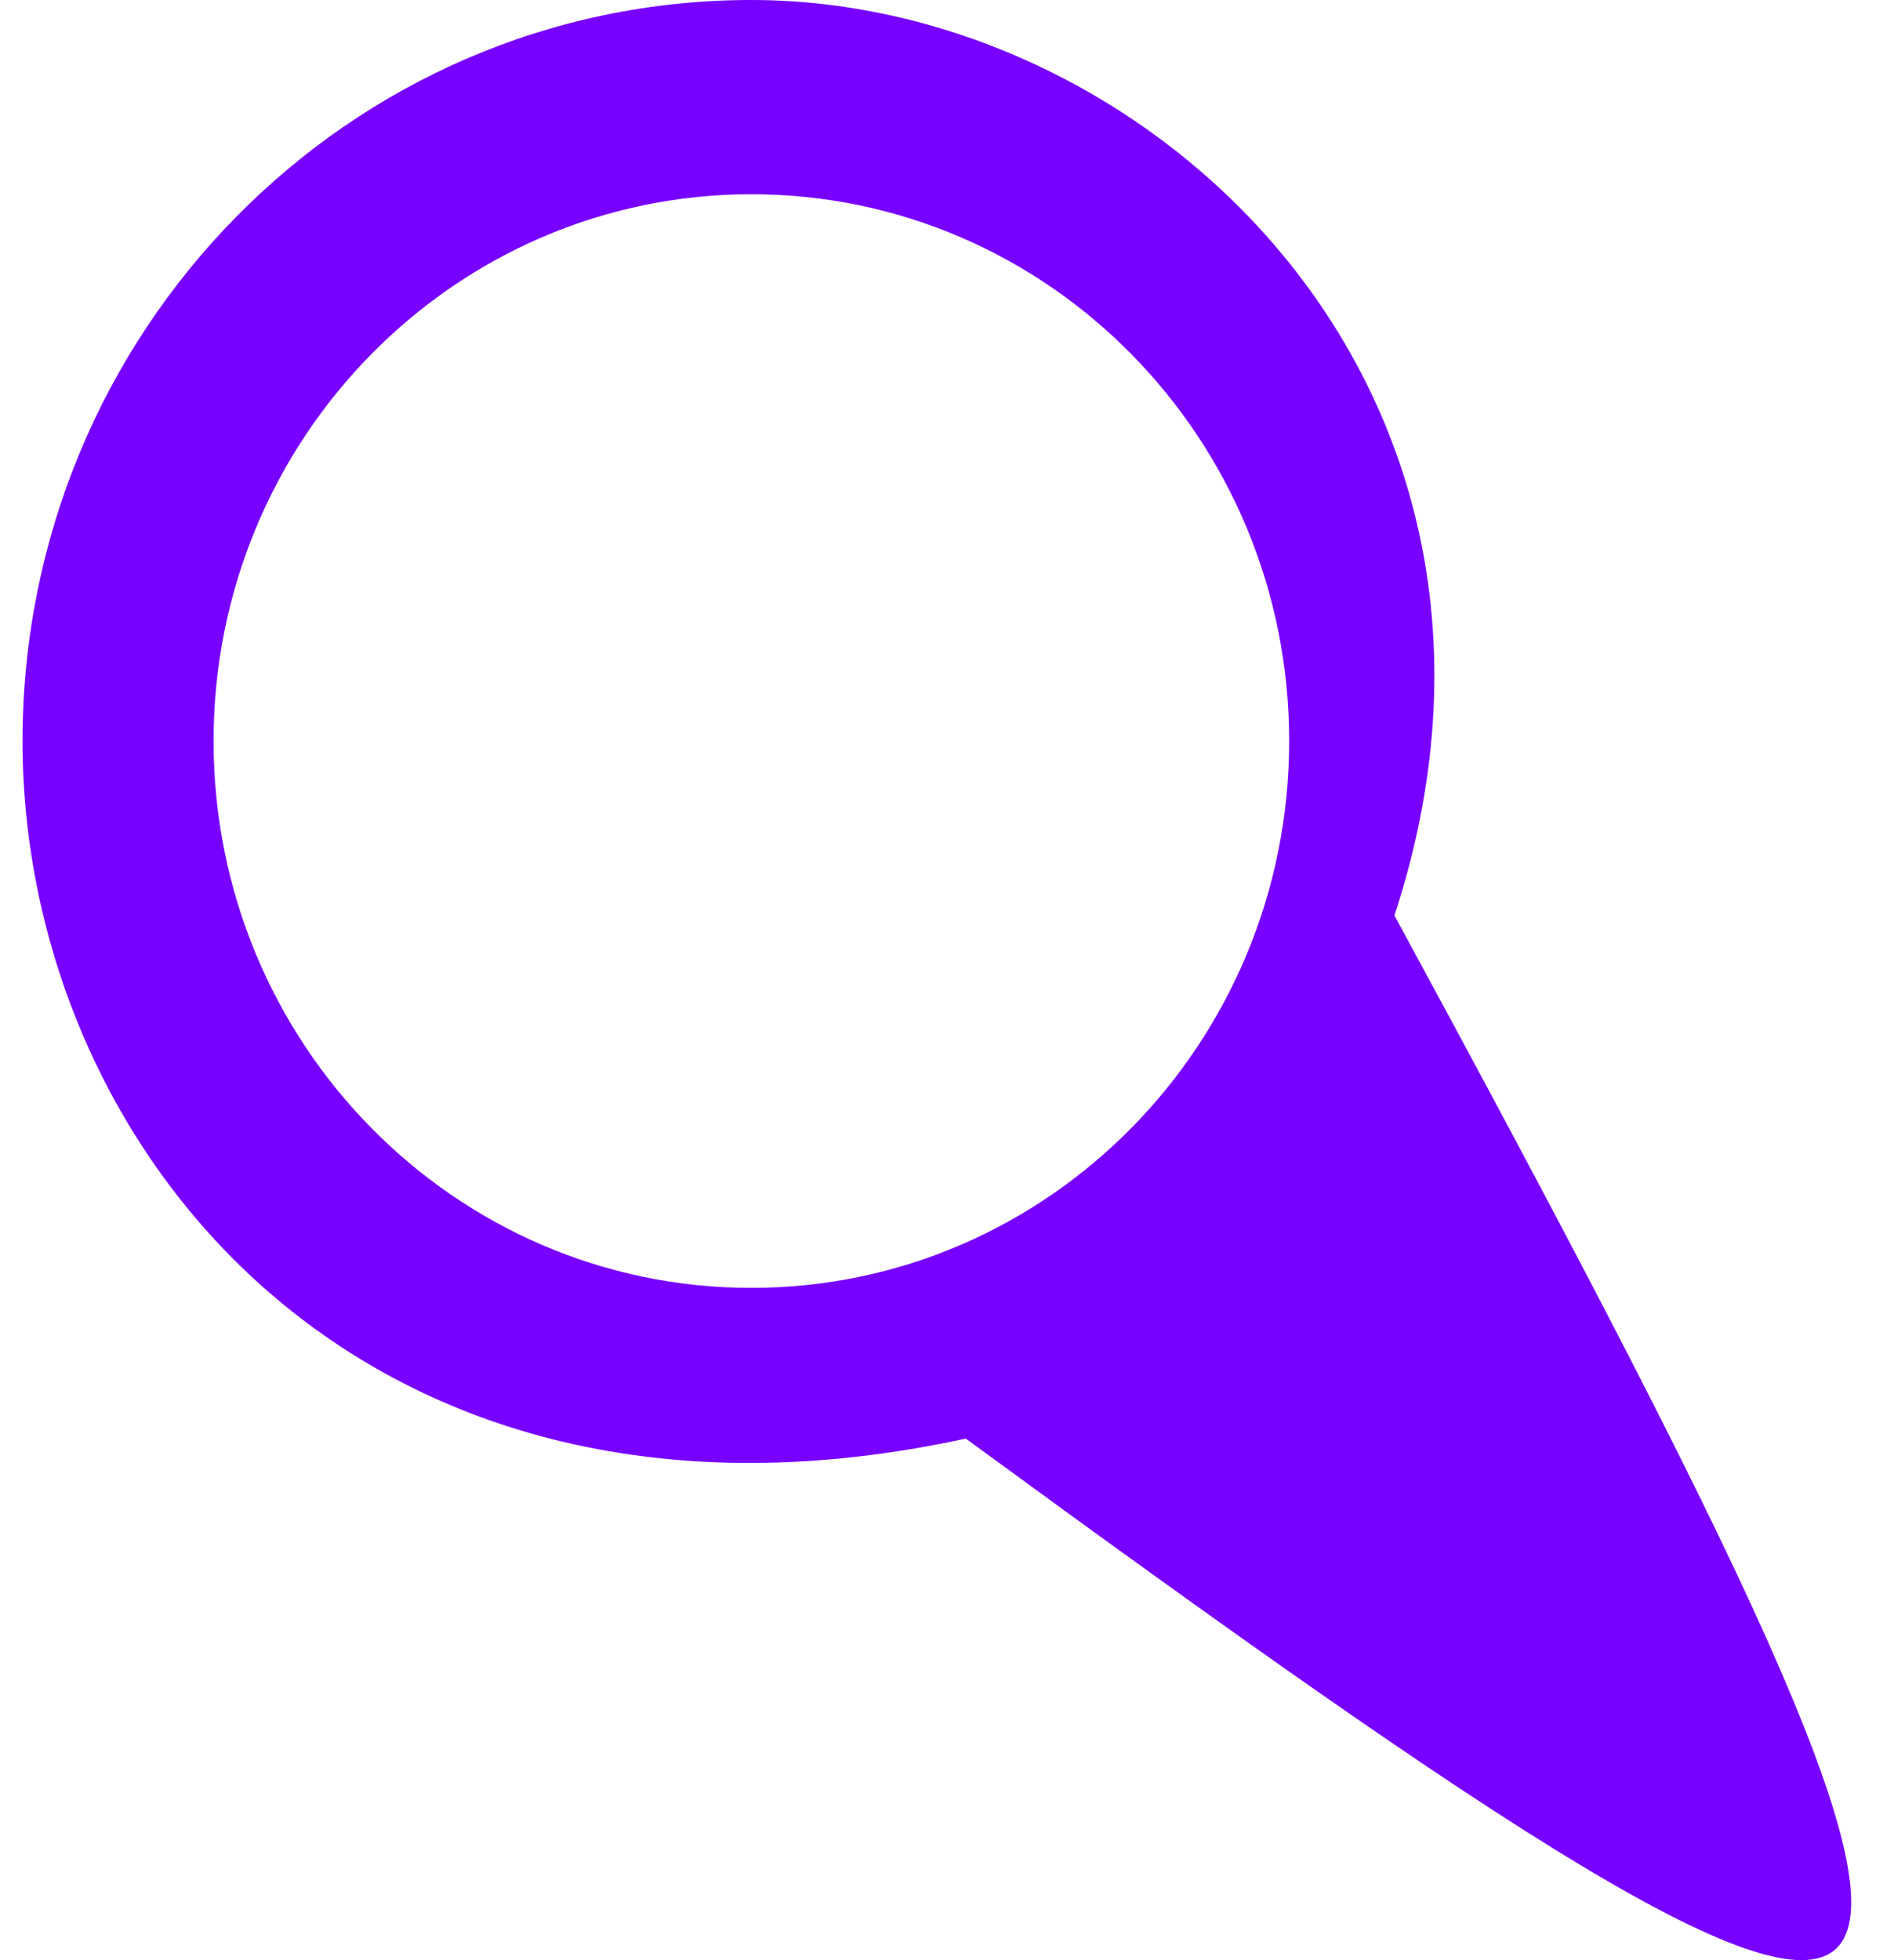 <svg width="29" height="30" viewBox="0 0 29 30" fill="none" xmlns="http://www.w3.org/2000/svg">
<path d="M21.351 14.011C31.854 33.359 31.198 34.026 14.787 22.017C5.596 24.019 0.345 17.606 0.345 11.342C0.345 5.078 5.341 0 11.504 0C17.668 0 23.977 6.005 21.351 14.011ZM3.27 11.342C3.27 15.964 6.957 19.711 11.504 19.711C16.052 19.711 19.739 15.964 19.739 11.342C19.739 6.72 16.052 2.973 11.504 2.973C6.957 2.973 3.27 6.72 3.27 11.342Z" fill="#7700FF"/>
</svg>
